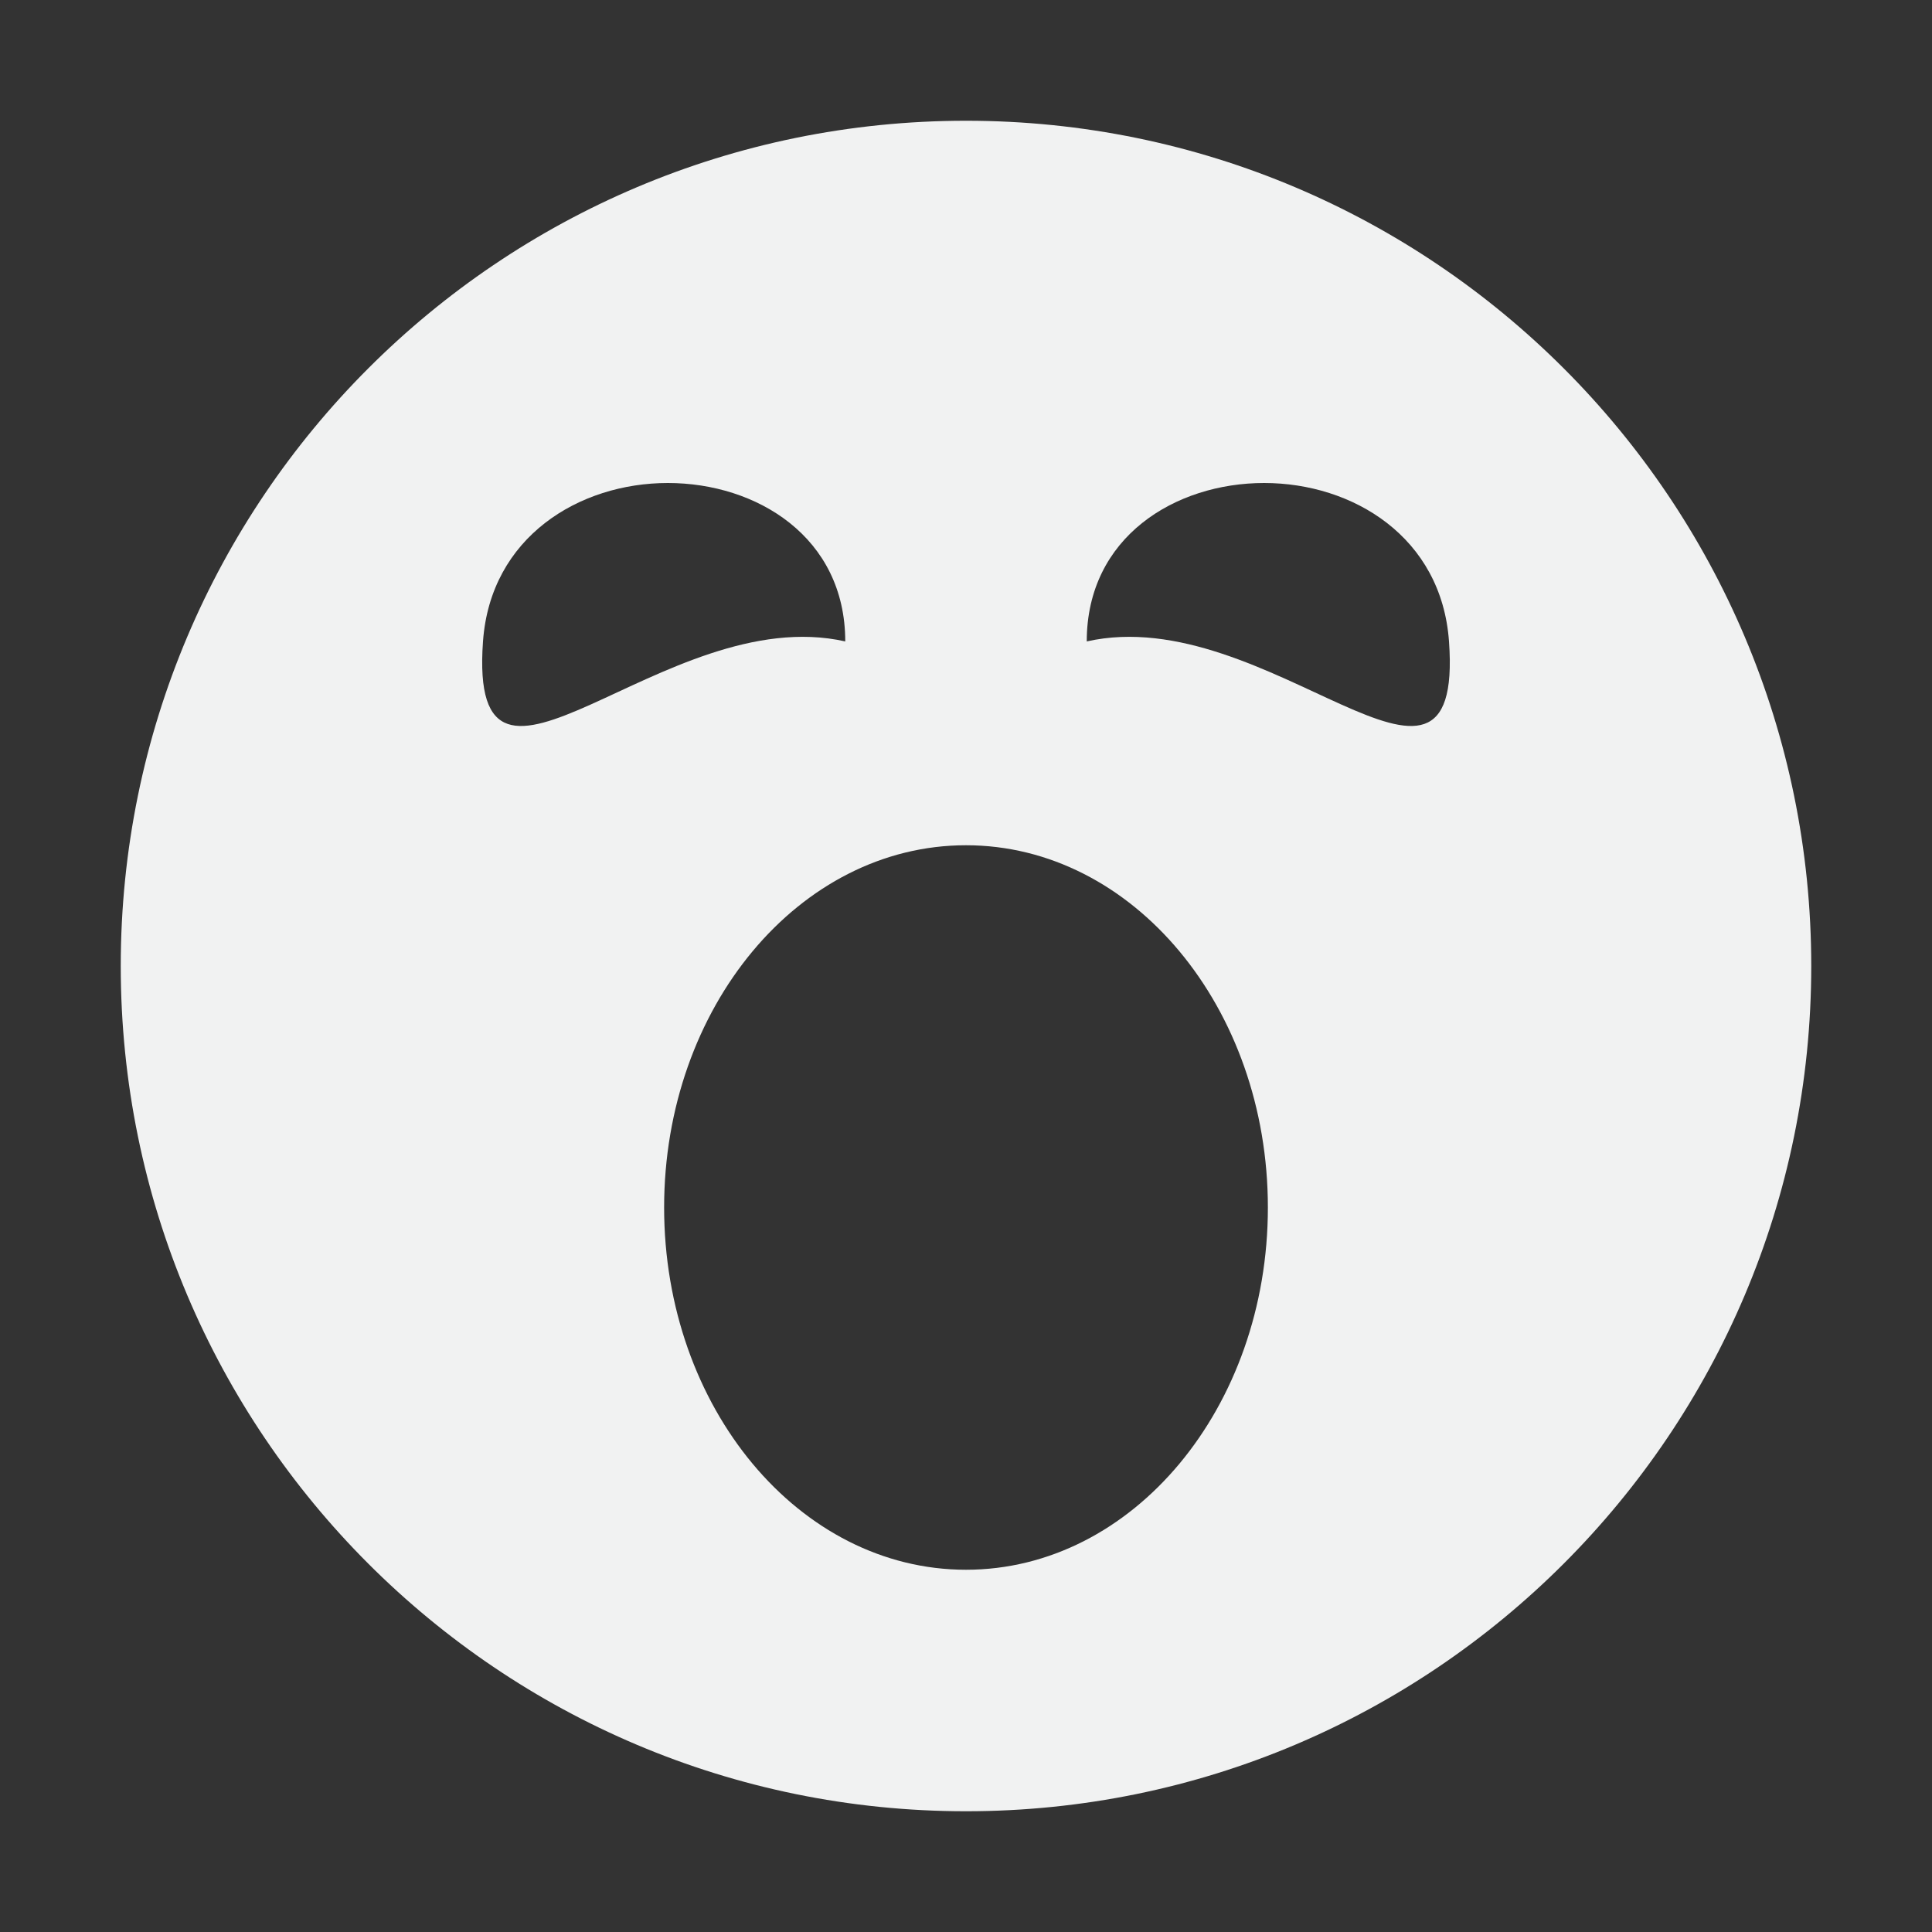 <?xml version="1.0" encoding="UTF-8" standalone="no"?>
<svg
   xmlns:dc="http://purl.org/dc/elements/1.1/"
   xmlns:cc="http://creativecommons.org/ns#"
   xmlns:rdf="http://www.w3.org/1999/02/22-rdf-syntax-ns#"
   xmlns:svg="http://www.w3.org/2000/svg"
   xmlns="http://www.w3.org/2000/svg"
   width="16"
   version="1.1"
   id="svg7384"
   height="16">
  <rect width="100%" height="100%" fill="#333333" stroke="none"/>
  <title
     id="title9167">Gnome Symbolic Icon Theme</title>
  <defs
     id="defs7386" />
  <g
     transform="translate(-621,-539)"
     style="display:inline"
     id="layer9" />
  <g
     transform="translate(-621,-539)"
     id="layer10" />
  <g
     transform="translate(-621,-539)"
     id="layer11" />
  <g
     transform="translate(-621,-539)"
     id="layer13" />
  <g
     transform="translate(-621,-539)"
     id="layer14" />
  <g
     transform="translate(-621,-539)"
     style="display:inline"
     id="layer15" />
  <g
     transform="translate(-621,-539)"
     style="display:inline"
     id="g71291">
    <path
       style="fill:#f1f2f2;fill-opacity:1;stroke:none"
       id="path6445"
       d="m 629,540 c -3.866,0 -7,3.134 -7,7 0,3.866 3.134,7 7,7 3.866,0 7,-3.134 7,-7 0,-3.866 -3.134,-7 -7,-7 z m -2.469,3 c 0.734,0 1.469,0.446 1.469,1.312 -1.5,-0.338 -3.125,1.733 -3,0 0.062,-0.866 0.797,-1.312 1.531,-1.312 z m 4.938,0 c 0.734,0 1.469,0.446 1.531,1.312 0.125,1.733 -1.5,-0.338 -3,0 0,-0.866 0.734,-1.312 1.469,-1.312 z m -2.469,3 c 1.381,0 2.5,1.343 2.5,3 0,1.657 -1.119,3 -2.5,3 -1.381,0 -2.5,-1.343 -2.5,-3 0,-1.657 1.119,-3 2.5,-3 z" />
  </g>
  <g
     transform="translate(-621,-539)"
     style="display:inline"
     id="g4953" />
  <g
     transform="translate(-621,-539)"
     style="display:inline"
     id="layer12" />
</svg>
